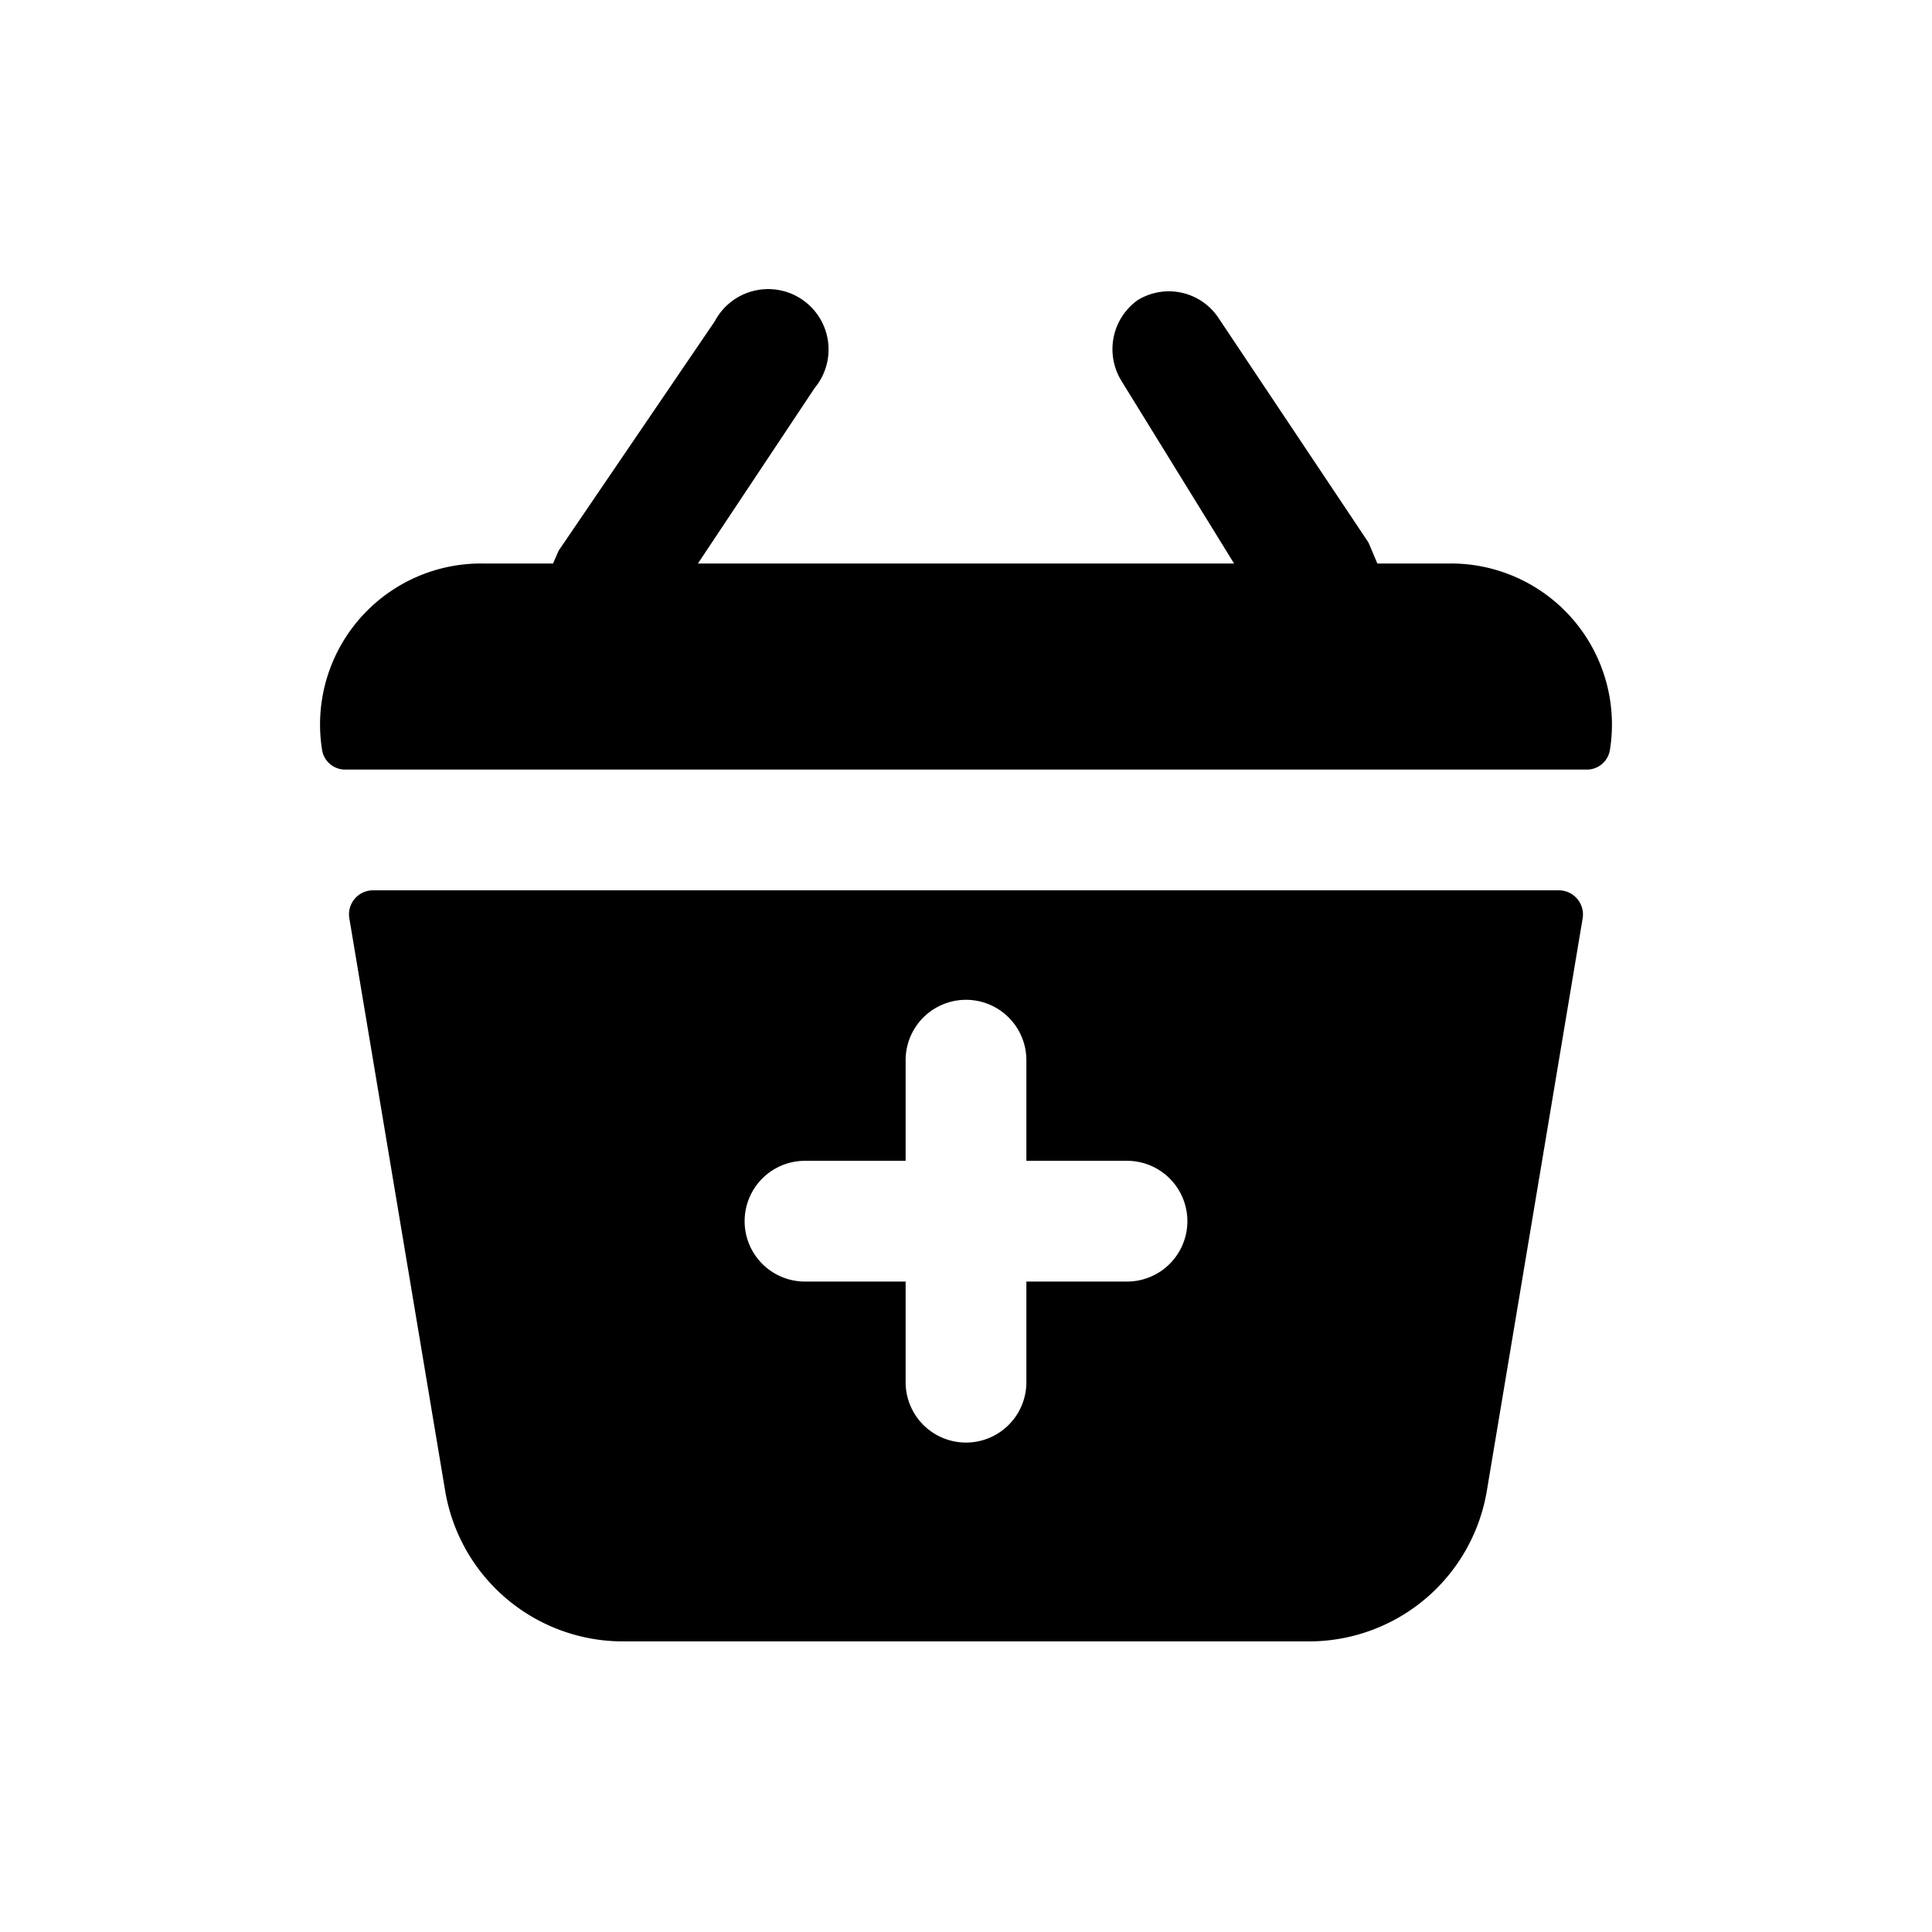 <svg xmlns="http://www.w3.org/2000/svg" fill="none" viewBox="0 0 24 24"><path fill="currentColor" d="M19.37 11.06H4.63a.298.298 0 0 0-.29.35l1.19 7.11a2.24 2.24 0 0 0 2.21 1.87h8.52a2.24 2.24 0 0 0 2.21-1.87l1.19-7.11a.3.3 0 0 0-.29-.35ZM14 15.92h-1.25v1.25a.75.75 0 0 1-1.5 0v-1.25H10a.75.75 0 0 1 0-1.5h1.25v-1.25a.75.75 0 1 1 1.5 0v1.25H14a.75.75 0 0 1 0 1.5ZM18 7h-.89L17 6.74l-1.87-2.8a.74.74 0 0 0-1-.21.75.75 0 0 0-.2 1L15.33 7H8.67l1.45-2.18a.75.75 0 1 0-1.24-.83L6.94 6.84 6.87 7H6a2 2 0 0 0-2 2.31.29.29 0 0 0 .29.25h15.43a.29.29 0 0 0 .28-.25A2 2 0 0 0 18 7Z"/></svg>